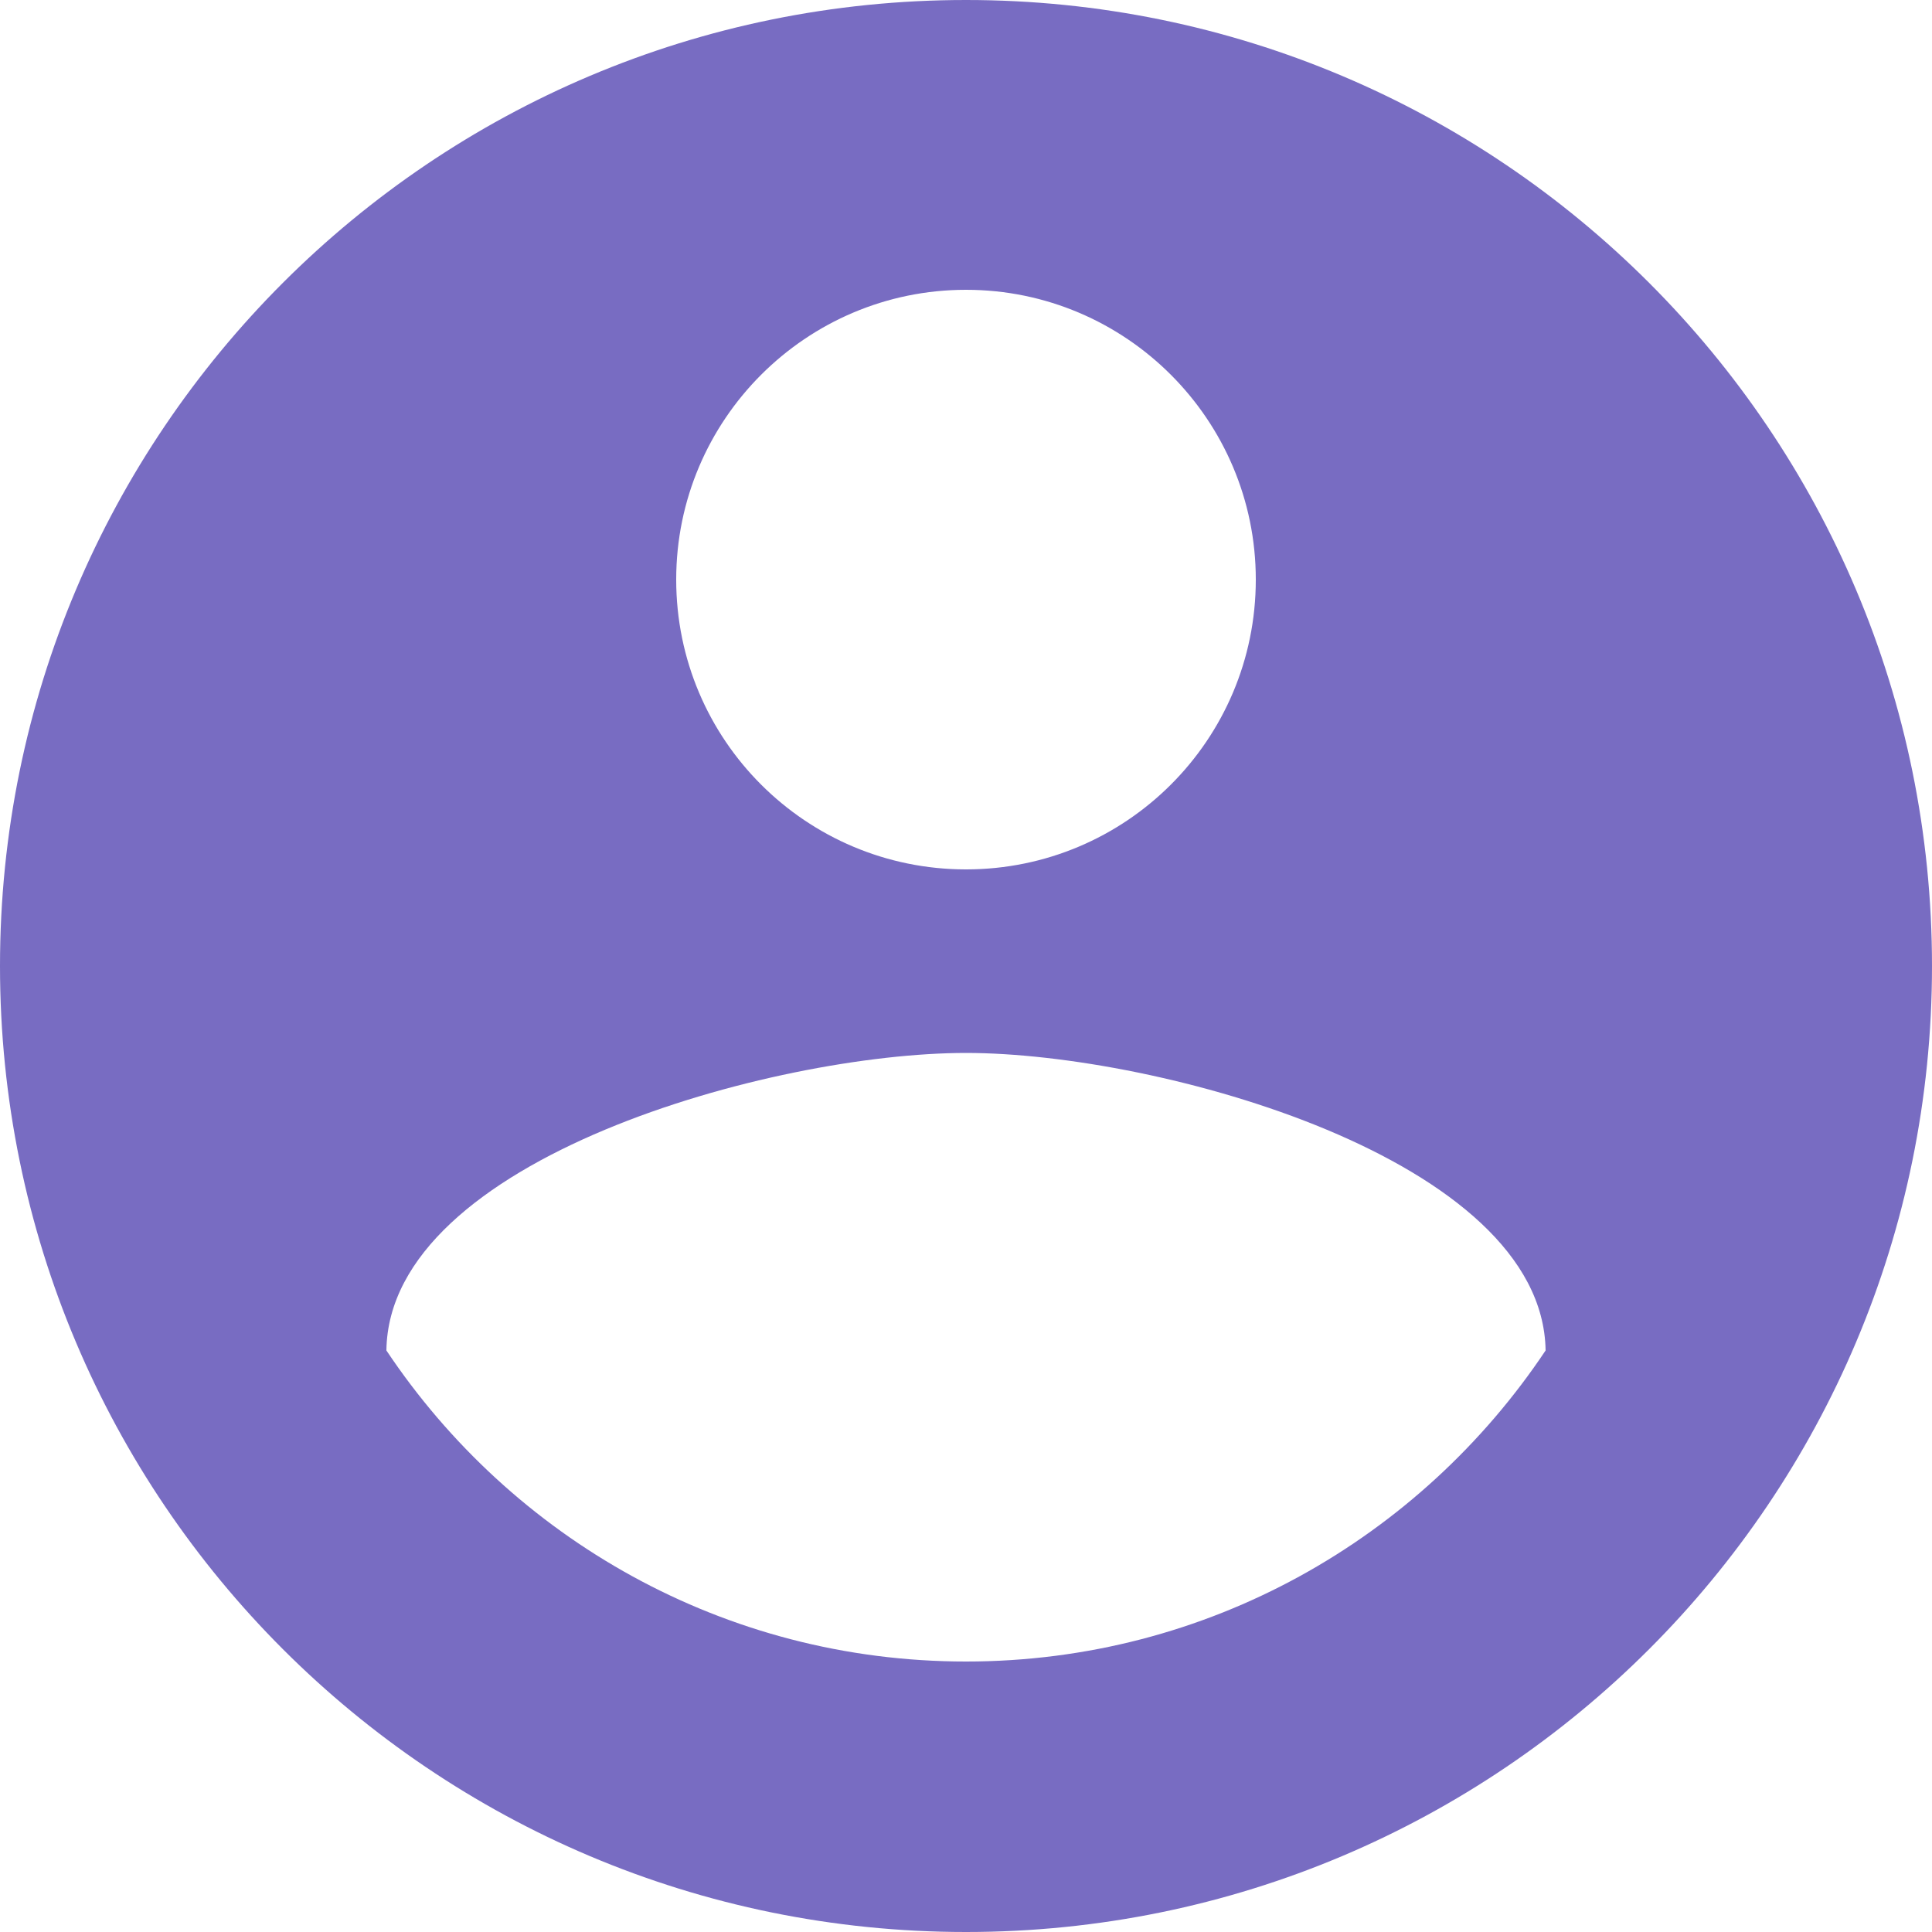 <svg width="20" height="20" viewBox="0 0 20 20" fill="none" xmlns="http://www.w3.org/2000/svg">
<path d="M10 0C4.475 0 0 4.475 0 10C0 15.525 4.475 20 10 20C15.525 20 20 15.525 20 10C20 4.475 15.525 0 10 0ZM10 3C11.655 3 13 4.345 13 6C13 7.66 11.655 9 10 9C8.345 9 7 7.66 7 6C7 4.345 8.345 3 10 3ZM10 17.2C7.495 17.2 5.295 15.92 4 13.98C4.025 11.995 8.005 10.9 10 10.9C11.995 10.9 15.97 11.995 16 13.98C14.705 15.92 12.505 17.2 10 17.2Z" fill="#786CC2"/>
</svg>
